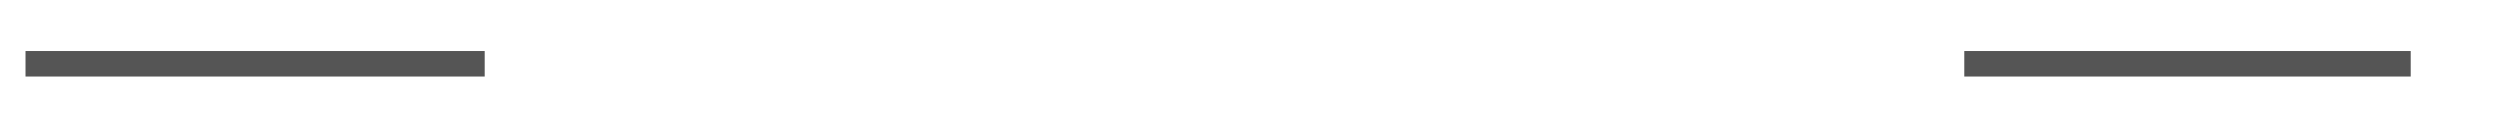 ﻿<?xml version="1.0" encoding="utf-8"?>
<svg version="1.1" xmlns:xlink="http://www.w3.org/1999/xlink" width="196px" height="10px" preserveAspectRatio="xMinYMid meet" viewBox="806 3994 196 8" xmlns="http://www.w3.org/2000/svg">
  <defs>
    <mask fill="white" id="Clip170">
      <path d="M 844 3980  L 960 3980  L 960 4016  L 844 4016  Z M 796 3980  L 1007 3980  L 1007 4016  L 796 4016  Z " fill-rule="evenodd" />
    </mask>
  </defs>
  <path d="M 844 3998  L 808 3998  M 960 3998  L 995 3998  " stroke-width="2" stroke-dasharray="0" stroke="rgba(85, 85, 85, 1)" fill="none" class="stroke" />
  <path d="M 809.5 3994.5  A 3.5 3.5 0 0 0 806 3998 A 3.5 3.5 0 0 0 809.5 4001.5 A 3.5 3.5 0 0 0 813 3998 A 3.5 3.5 0 0 0 809.5 3994.5 Z M 989.893 3993.707  L 994.186 3998  L 989.893 4002.293  L 991.307 4003.707  L 996.307 3998.707  L 997.014 3998  L 996.307 3997.293  L 991.307 3992.293  L 989.893 3993.707  Z " fill-rule="nonzero" fill="rgba(85, 85, 85, 1)" stroke="none" class="fill" mask="url(#Clip170)" />
</svg>